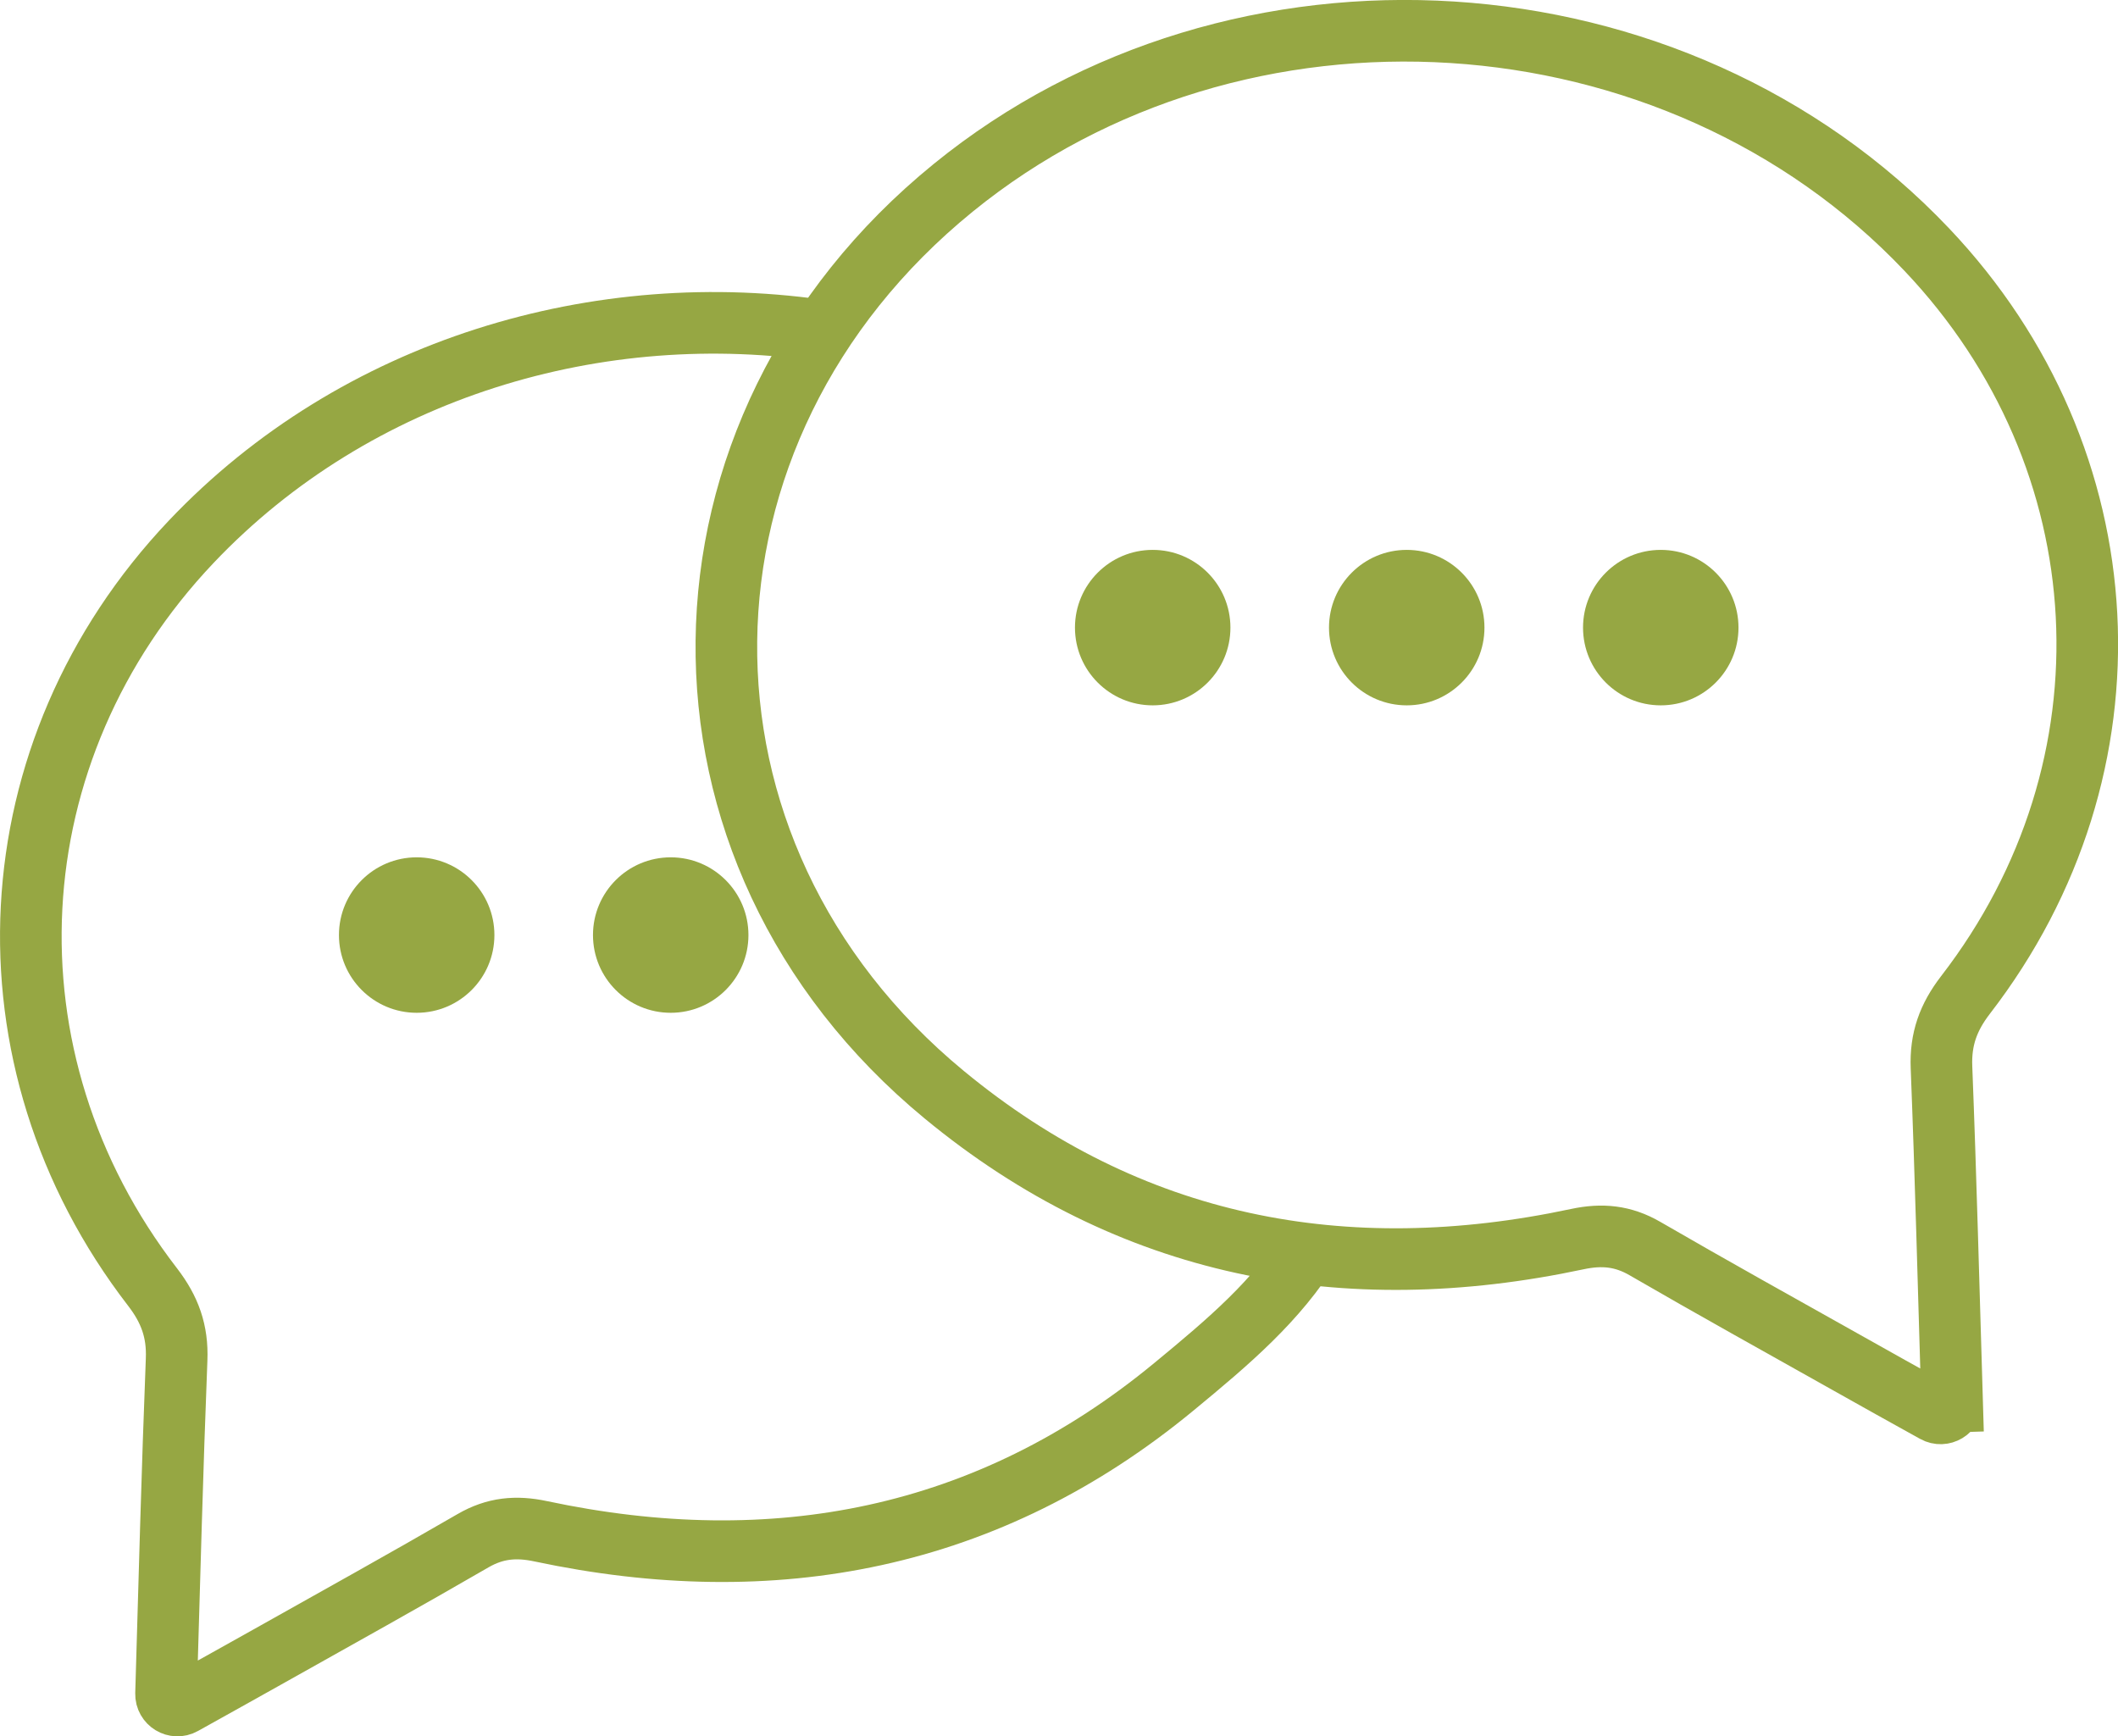 <?xml version="1.0" encoding="UTF-8"?>
<svg id="Capa_2" xmlns="http://www.w3.org/2000/svg" viewBox="0 0 206.27 169.08">
  <defs>
    <style>
      .cls-1 {
        fill: none;
        stroke: #96a743;
        stroke-miterlimit: 10;
        stroke-width: 6px;
      }

      .cls-2 {
        fill: #96a743;
      }
    </style>
  </defs>
  <g id="Capa_1-2" data-name="Capa_1">
    <g>
      <path class="cls-1" d="M190.1,136.5c.03.86-.9,1.42-1.65,1-2.99-1.66-5.68-3.15-8.35-4.66-6.64-3.73-13.31-7.43-19.9-11.25-2.14-1.24-4.19-1.43-6.58-.92-22.71,4.84-43.61.84-61.66-14.06-28.72-23.69-28.15-64.72.87-88.32,27.72-22.55,70.29-19.85,94.82,6.02,19.31,20.36,20.91,50.37,3.77,72.58-1.68,2.18-2.45,4.31-2.34,7.05.42,10.67.69,21.35,1.03,32.56Z"/>
      <path class="cls-1" d="M127.72,121.21c-3.33,5.43-8.02,9.41-13.41,13.85-18.05,14.89-38.95,18.89-61.66,14.06-2.39-.51-4.44-.32-6.58.92-6.59,3.82-13.26,7.52-19.9,11.25-2.68,1.51-5.36,2.99-8.35,4.66-.75.42-1.67-.14-1.65-1,.33-11.21.61-21.88,1.03-32.56.11-2.74-.66-4.87-2.34-7.05C-2.28,103.12-.68,73.11,18.63,52.75c16.03-16.9,39.77-23.91,62.03-20.45"/>
      <g>
        <circle class="cls-2" cx="112.26" cy="61.12" r="7.57"/>
        <circle class="cls-2" cx="161.74" cy="61.12" r="7.57"/>
        <circle class="cls-2" cx="137" cy="61.12" r="7.57"/>
      </g>
      <g>
        <circle class="cls-2" cx="40.58" cy="91.06" r="7.57"/>
        <circle class="cls-2" cx="65.32" cy="91.06" r="7.57"/>
      </g>
    </g>
  </g>
</svg>